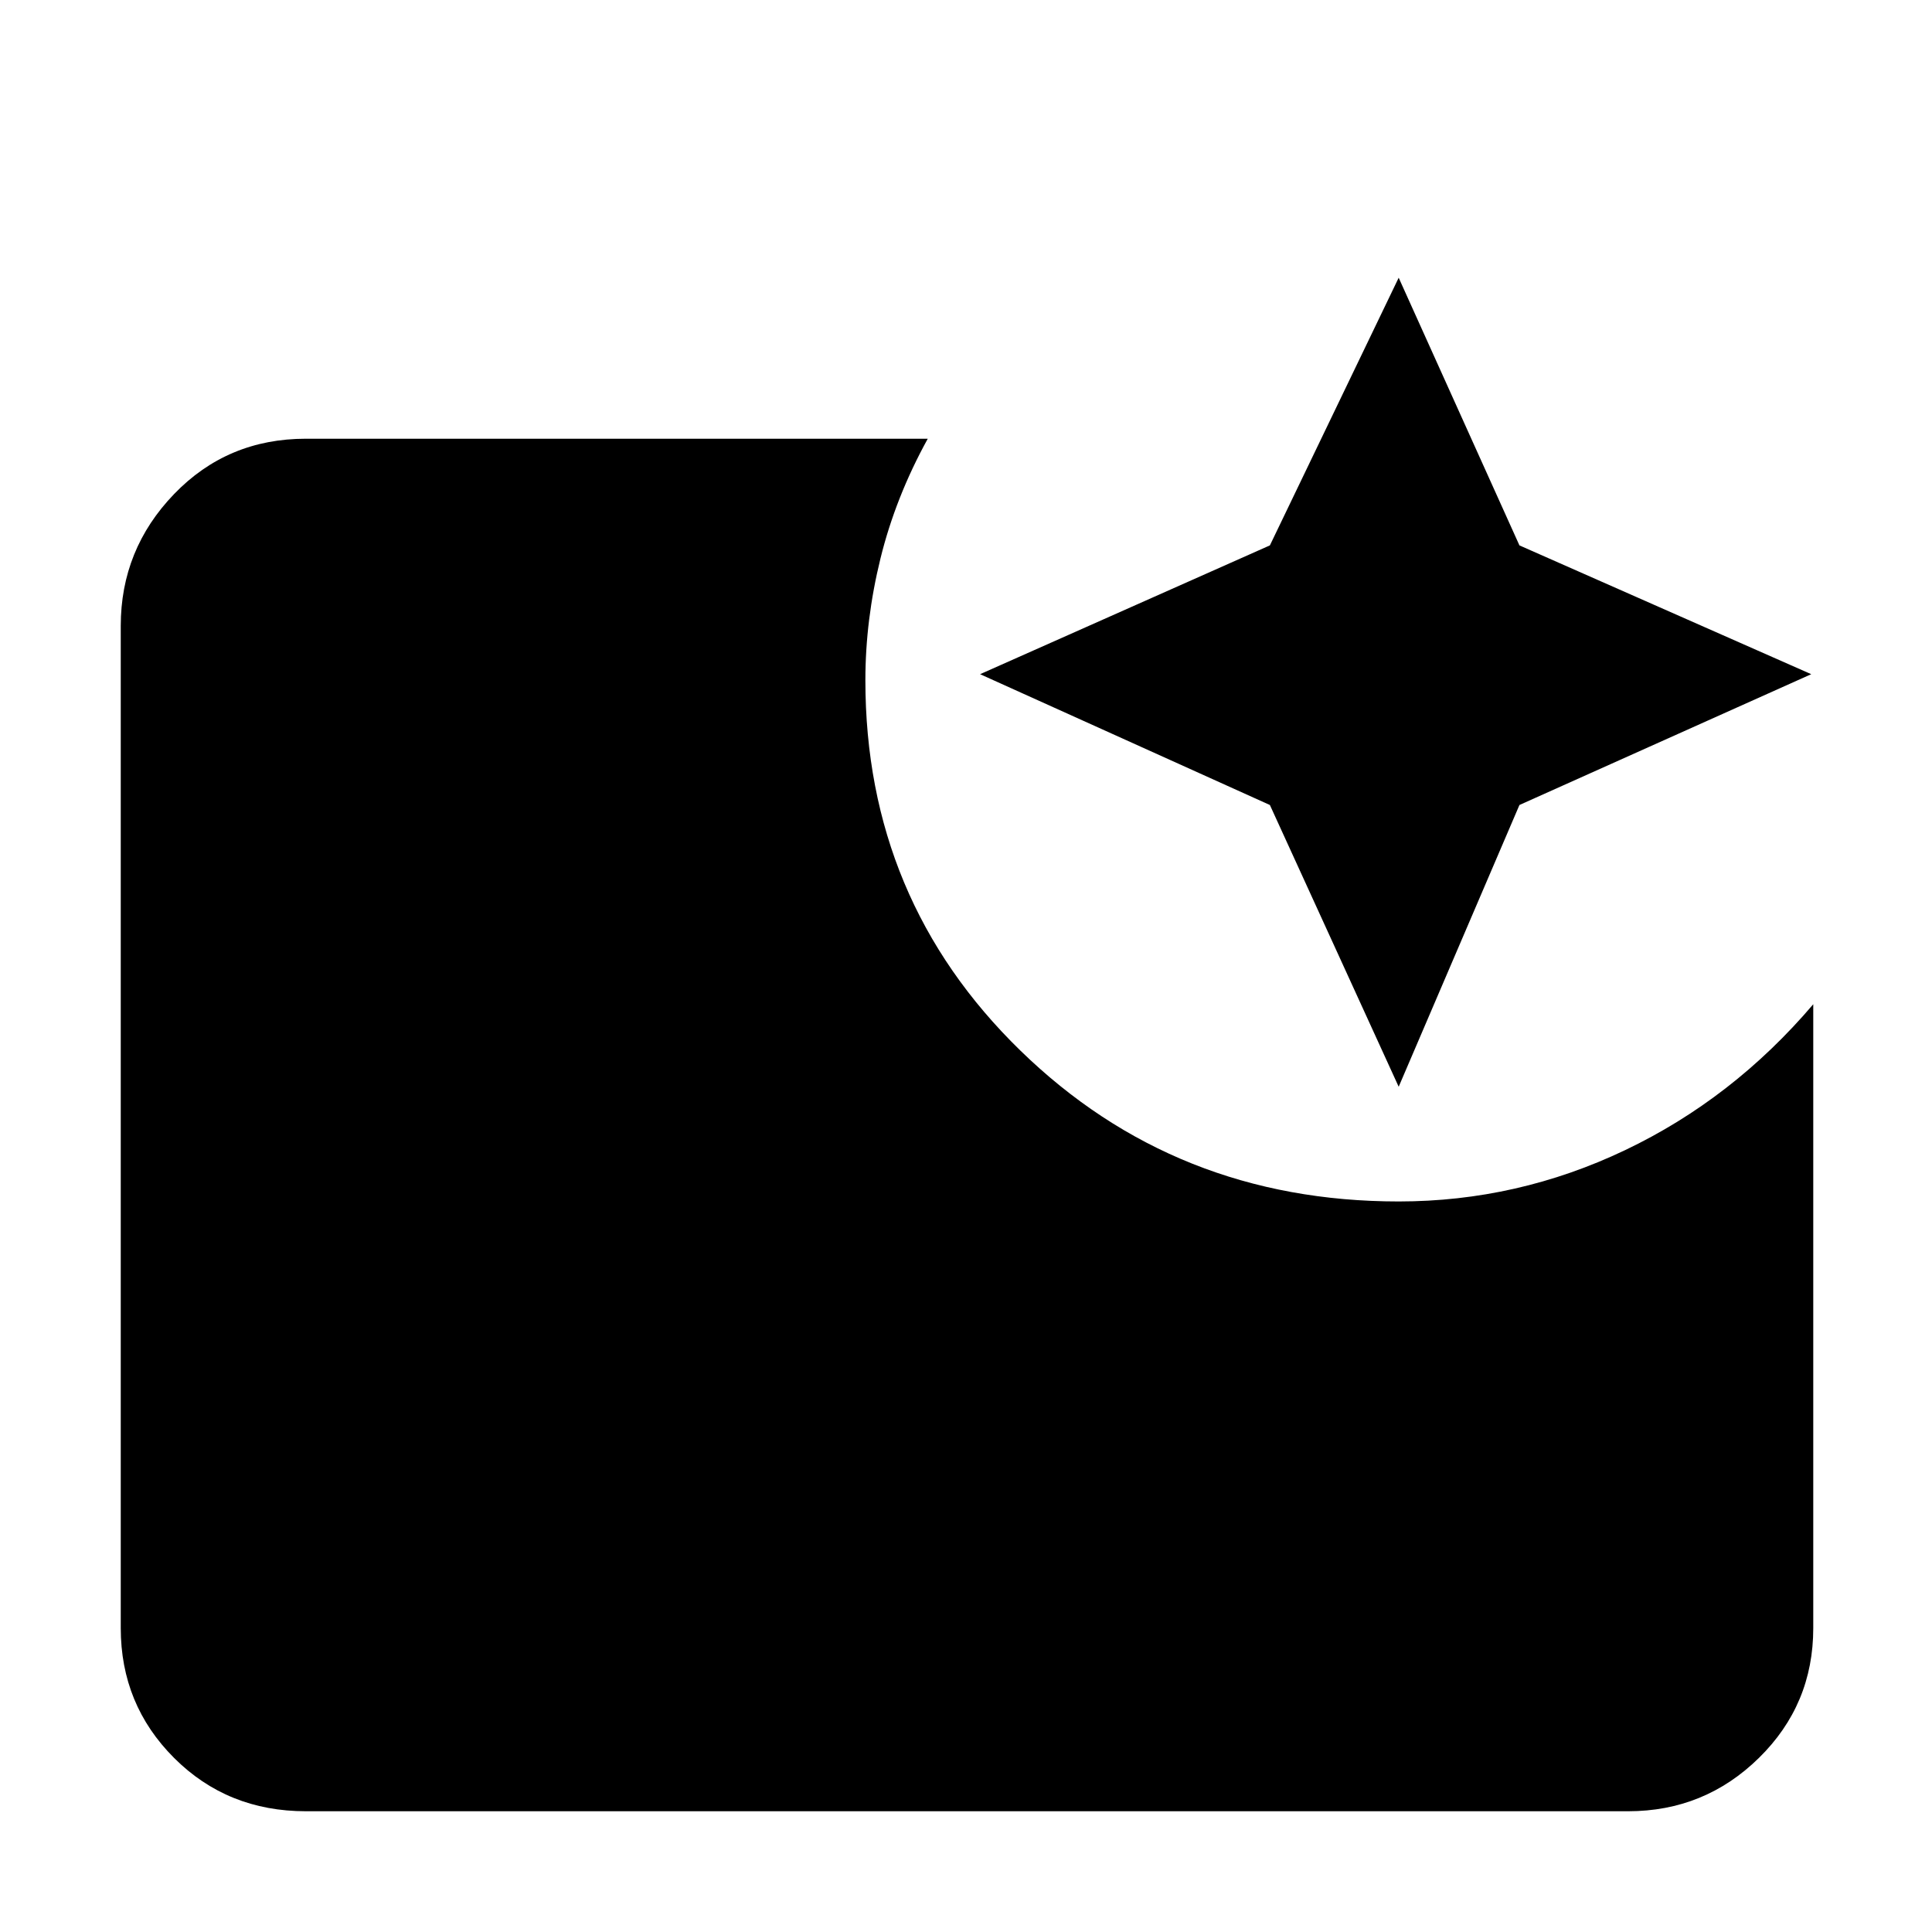 <svg xmlns="http://www.w3.org/2000/svg" height="48" width="48"><path d="m34.75 27-3.2-7-7.2-3.25 7.2-3.2 3.2-6.65 3 6.65 7.25 3.2L37.75 20ZM7.6 45q-1.95 0-3.275-1.325T3 40.45v-24.9q0-1.9 1.325-3.275T7.6 10.9h15.45q-.8 1.45-1.175 2.975Q21.5 15.4 21.5 16.9q0 5.45 3.85 9.2 3.85 3.75 9.4 3.75 2.95 0 5.625-1.275t4.675-3.625v15.5q0 1.9-1.35 3.225Q42.35 45 40.45 45Z"/></svg>